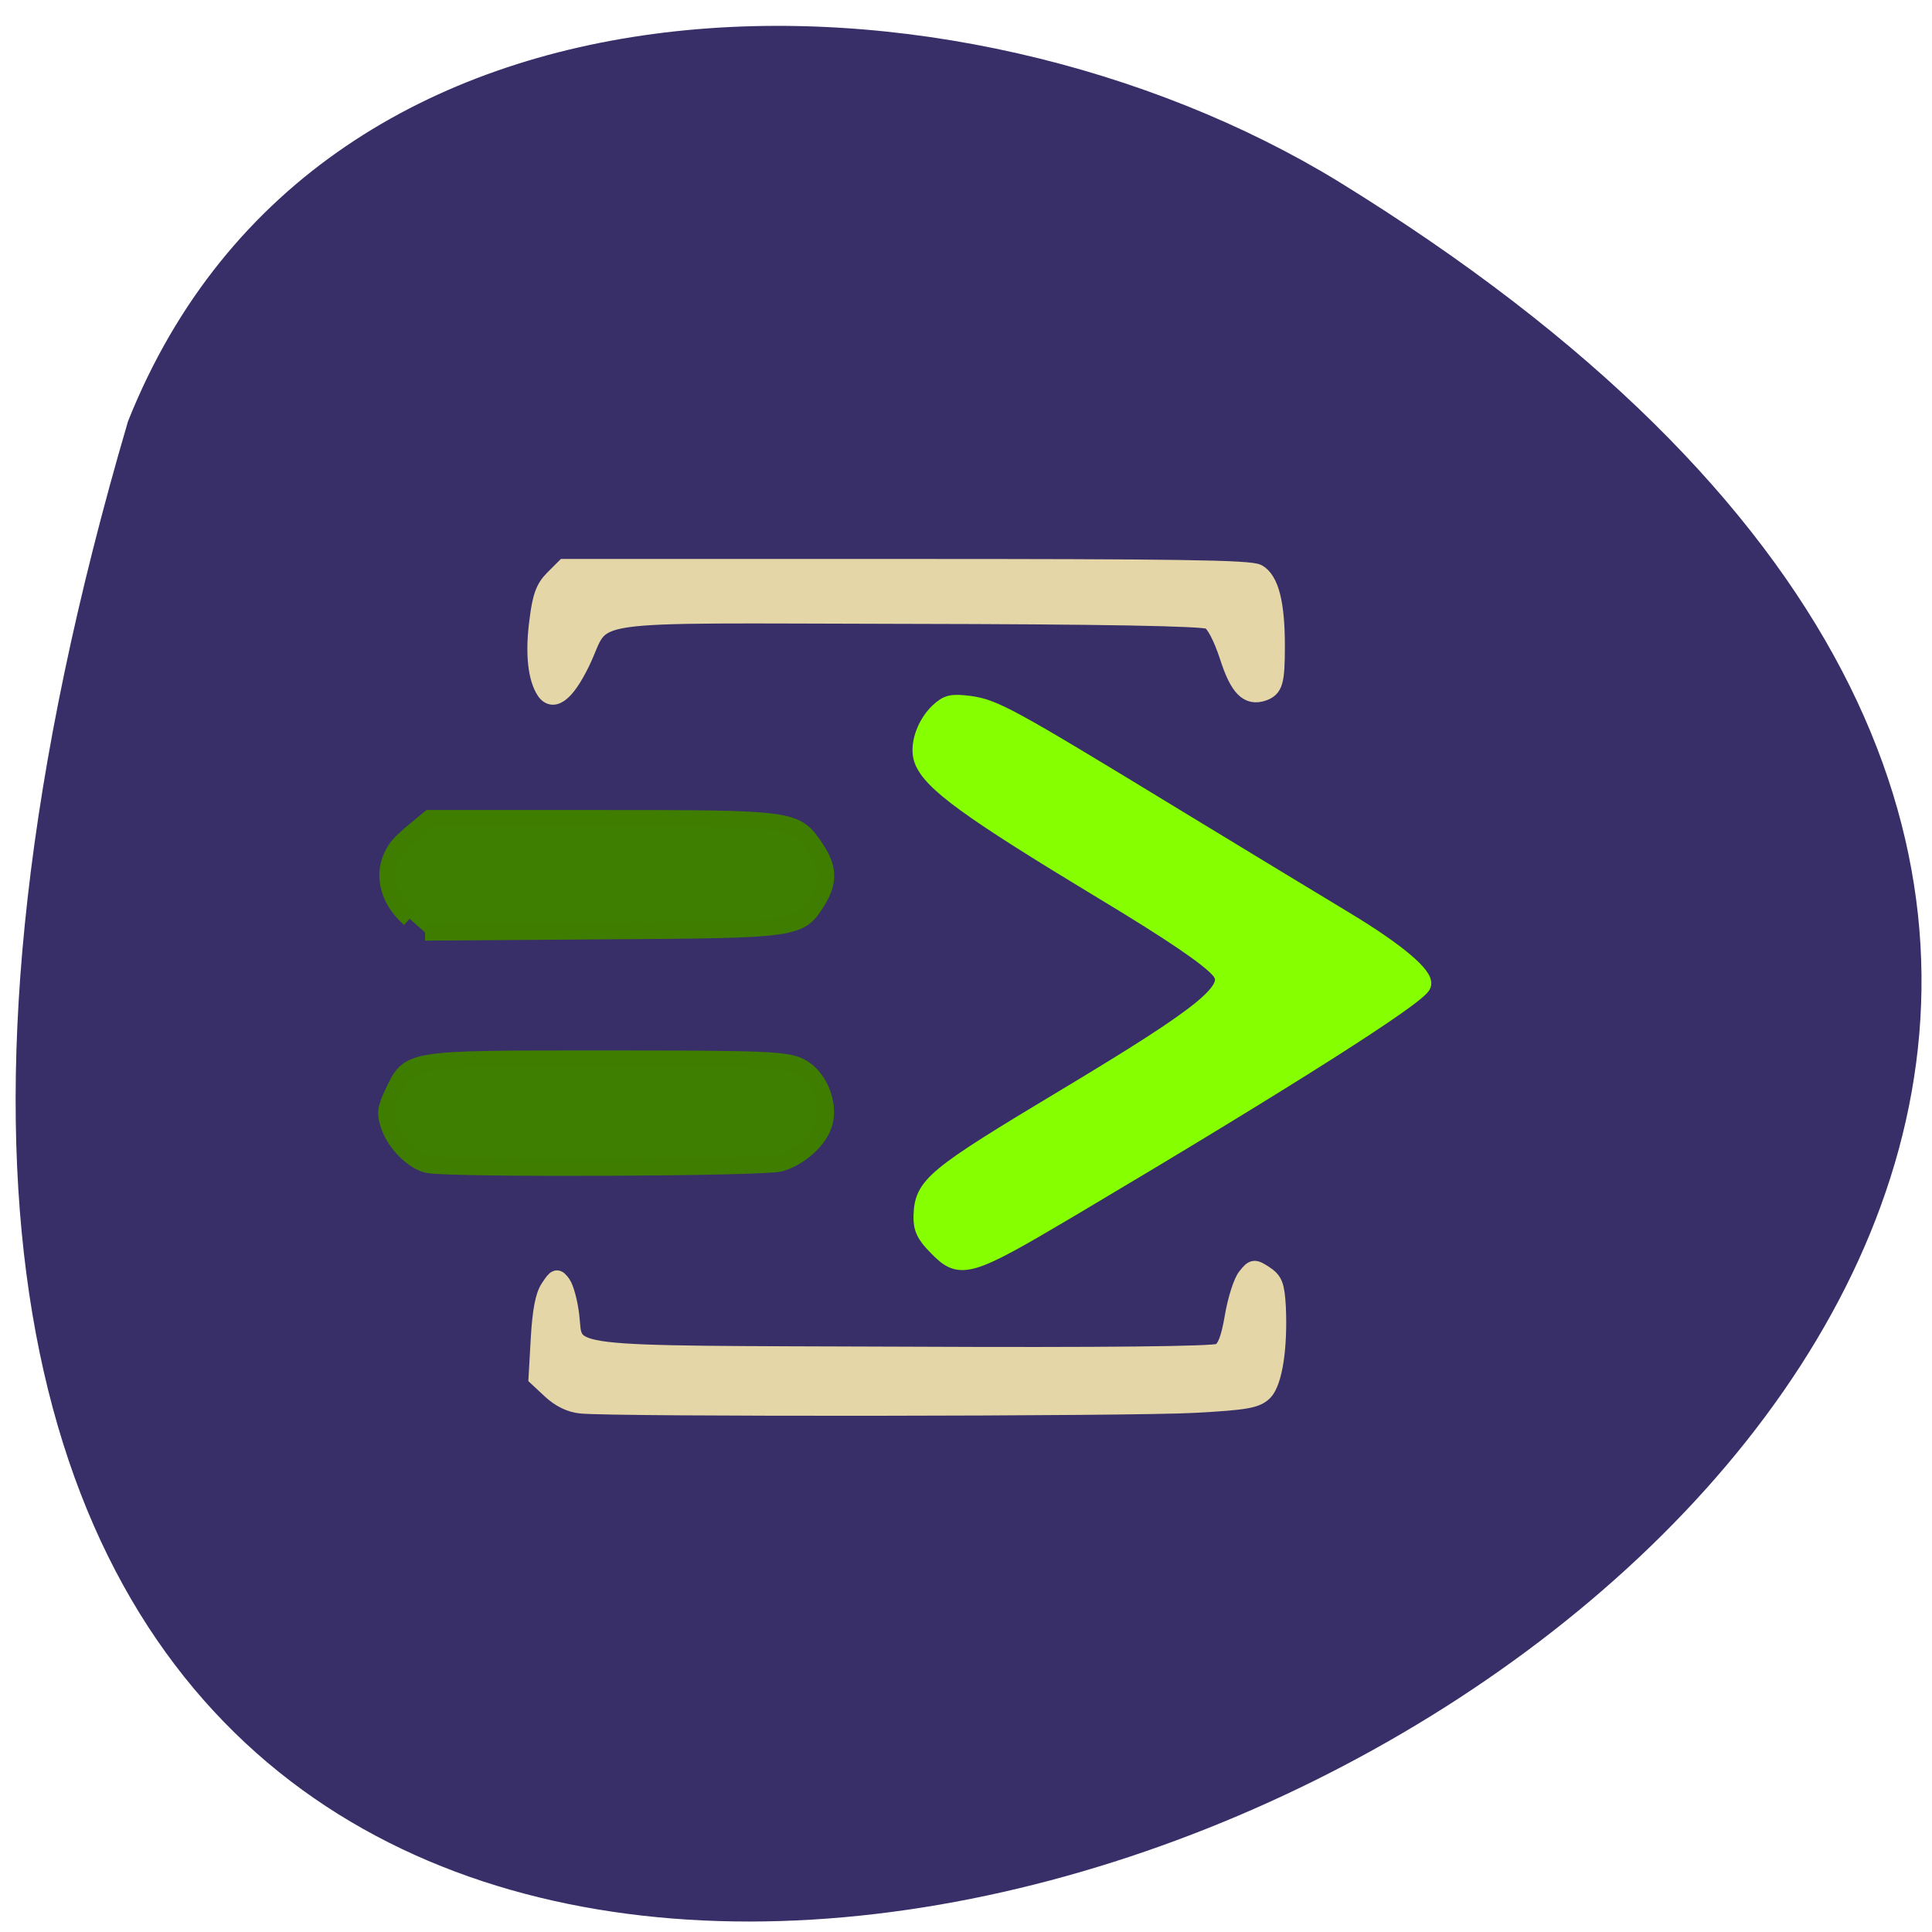 <svg xmlns="http://www.w3.org/2000/svg" viewBox="0 0 24 24"><path d="m 1.59 5.234 c -10.289 35.08 40.531 12.719 15.04 -2.977 c -4.684 -2.867 -12.633 -3.066 -15.04 2.977" fill="#382f68"/><g stroke-width="2.608"><path d="m 60.13 83.8 c -1.192 -2.235 -1.49 -6.01 -0.844 -10.778 c 0.447 -3.675 0.993 -5.116 2.384 -6.506 l 1.788 -1.788 h 53.79 c 42.02 0 54.09 0.149 55.28 0.844 c 1.987 1.142 2.93 4.818 2.93 11.523 c 0 5.662 -0.298 6.705 -2.086 7.351 c -2.434 0.844 -3.973 -0.695 -5.563 -5.662 c -0.993 -3.03 -2.136 -5.215 -2.93 -5.612 c -0.894 -0.497 -16.887 -0.795 -47.581 -0.844 c -52.995 -0.099 -47.13 -0.894 -51.11 7.351 c -2.533 5.215 -4.718 6.705 -6.06 4.122" transform="matrix(0.079 0 0 0.079 1.997 1.933)" fill="#e5d6a8" stroke="#e5d6a8"/><path d="m 139.74 98.37 c -1.838 -1.838 -2.334 -2.93 -2.285 -4.818 c 0.149 -4.917 1.689 -6.208 22.549 -18.724 c 22.1 -13.261 26.671 -16.986 24.287 -19.867 c -1.589 -1.937 -7.5 -5.96 -18.476 -12.566 c -20.96 -12.665 -26.92 -16.986 -28.26 -20.562 c -0.795 -2.136 0.298 -5.563 2.483 -7.649 c 1.44 -1.341 2.136 -1.49 4.917 -1.142 c 3.973 0.546 6.308 1.838 32.23 17.632 c 11.324 6.904 23.493 14.254 27.02 16.39 c 7.897 4.768 12.566 8.692 12.02 10.132 c -0.695 1.838 -21.16 14.85 -55.28 35.11 c -16.341 9.685 -17.433 9.983 -21.21 6.06" transform="matrix(0.079 0 0 0.079 0.592 7.717)" fill="#86ff01" stroke="#86ff01"/><g transform="matrix(0.079 0 0 0.079 1.997 1.933)"><path d="m 66.04 196.49 c -1.639 -0.149 -3.328 -0.993 -4.718 -2.285 l -2.185 -2.036 l 0.348 -6.159 c 0.248 -4.271 0.695 -6.755 1.54 -7.996 c 1.142 -1.738 1.291 -1.788 2.136 -0.646 c 0.497 0.695 1.093 2.93 1.341 4.967 c 0.795 6.506 -3.129 6.06 52.35 6.258 c 31.638 0.149 48.773 -0.05 49.618 -0.497 c 0.944 -0.497 1.54 -2.036 2.136 -5.513 c 0.447 -2.632 1.341 -5.513 2.036 -6.357 c 1.142 -1.44 1.291 -1.44 2.98 -0.348 c 1.49 0.993 1.788 1.738 1.987 5.116 c 0.298 6.457 -0.546 11.87 -2.086 13.46 c -1.242 1.192 -2.732 1.49 -10.927 1.937 c -9.387 0.546 -91.69 0.646 -96.55 0.099" fill="#e5d6a8" stroke="#e5d6a8"/><g fill="#3e7e00" stroke="#3f7d00"><path d="m 39.12 120 c -3.626 -3.179 -4.47 -7.5 -2.136 -10.976 c 0.348 -0.596 1.689 -1.887 2.98 -2.93 l 2.285 -1.887 h 27.12 c 30.25 0 30.446 0.05 33.525 4.569 c 2.136 3.129 2.235 5.314 0.447 8.294 c -2.881 4.669 -2.831 4.669 -33.823 4.867 l -27.963 0.199"/><path d="m 42.1 158.7 c -2.285 -0.397 -5.265 -3.328 -6.208 -6.159 c -0.646 -1.937 -0.546 -2.732 0.646 -5.215 c 2.632 -5.414 1.788 -5.314 33.525 -5.314 c 25.33 0 28.31 0.149 30.496 1.242 c 2.781 1.391 4.619 5.513 3.824 8.692 c -0.646 2.732 -3.824 5.612 -7 6.506 c -2.583 0.745 -51.36 0.944 -55.28 0.248"/></g></g></g></svg>